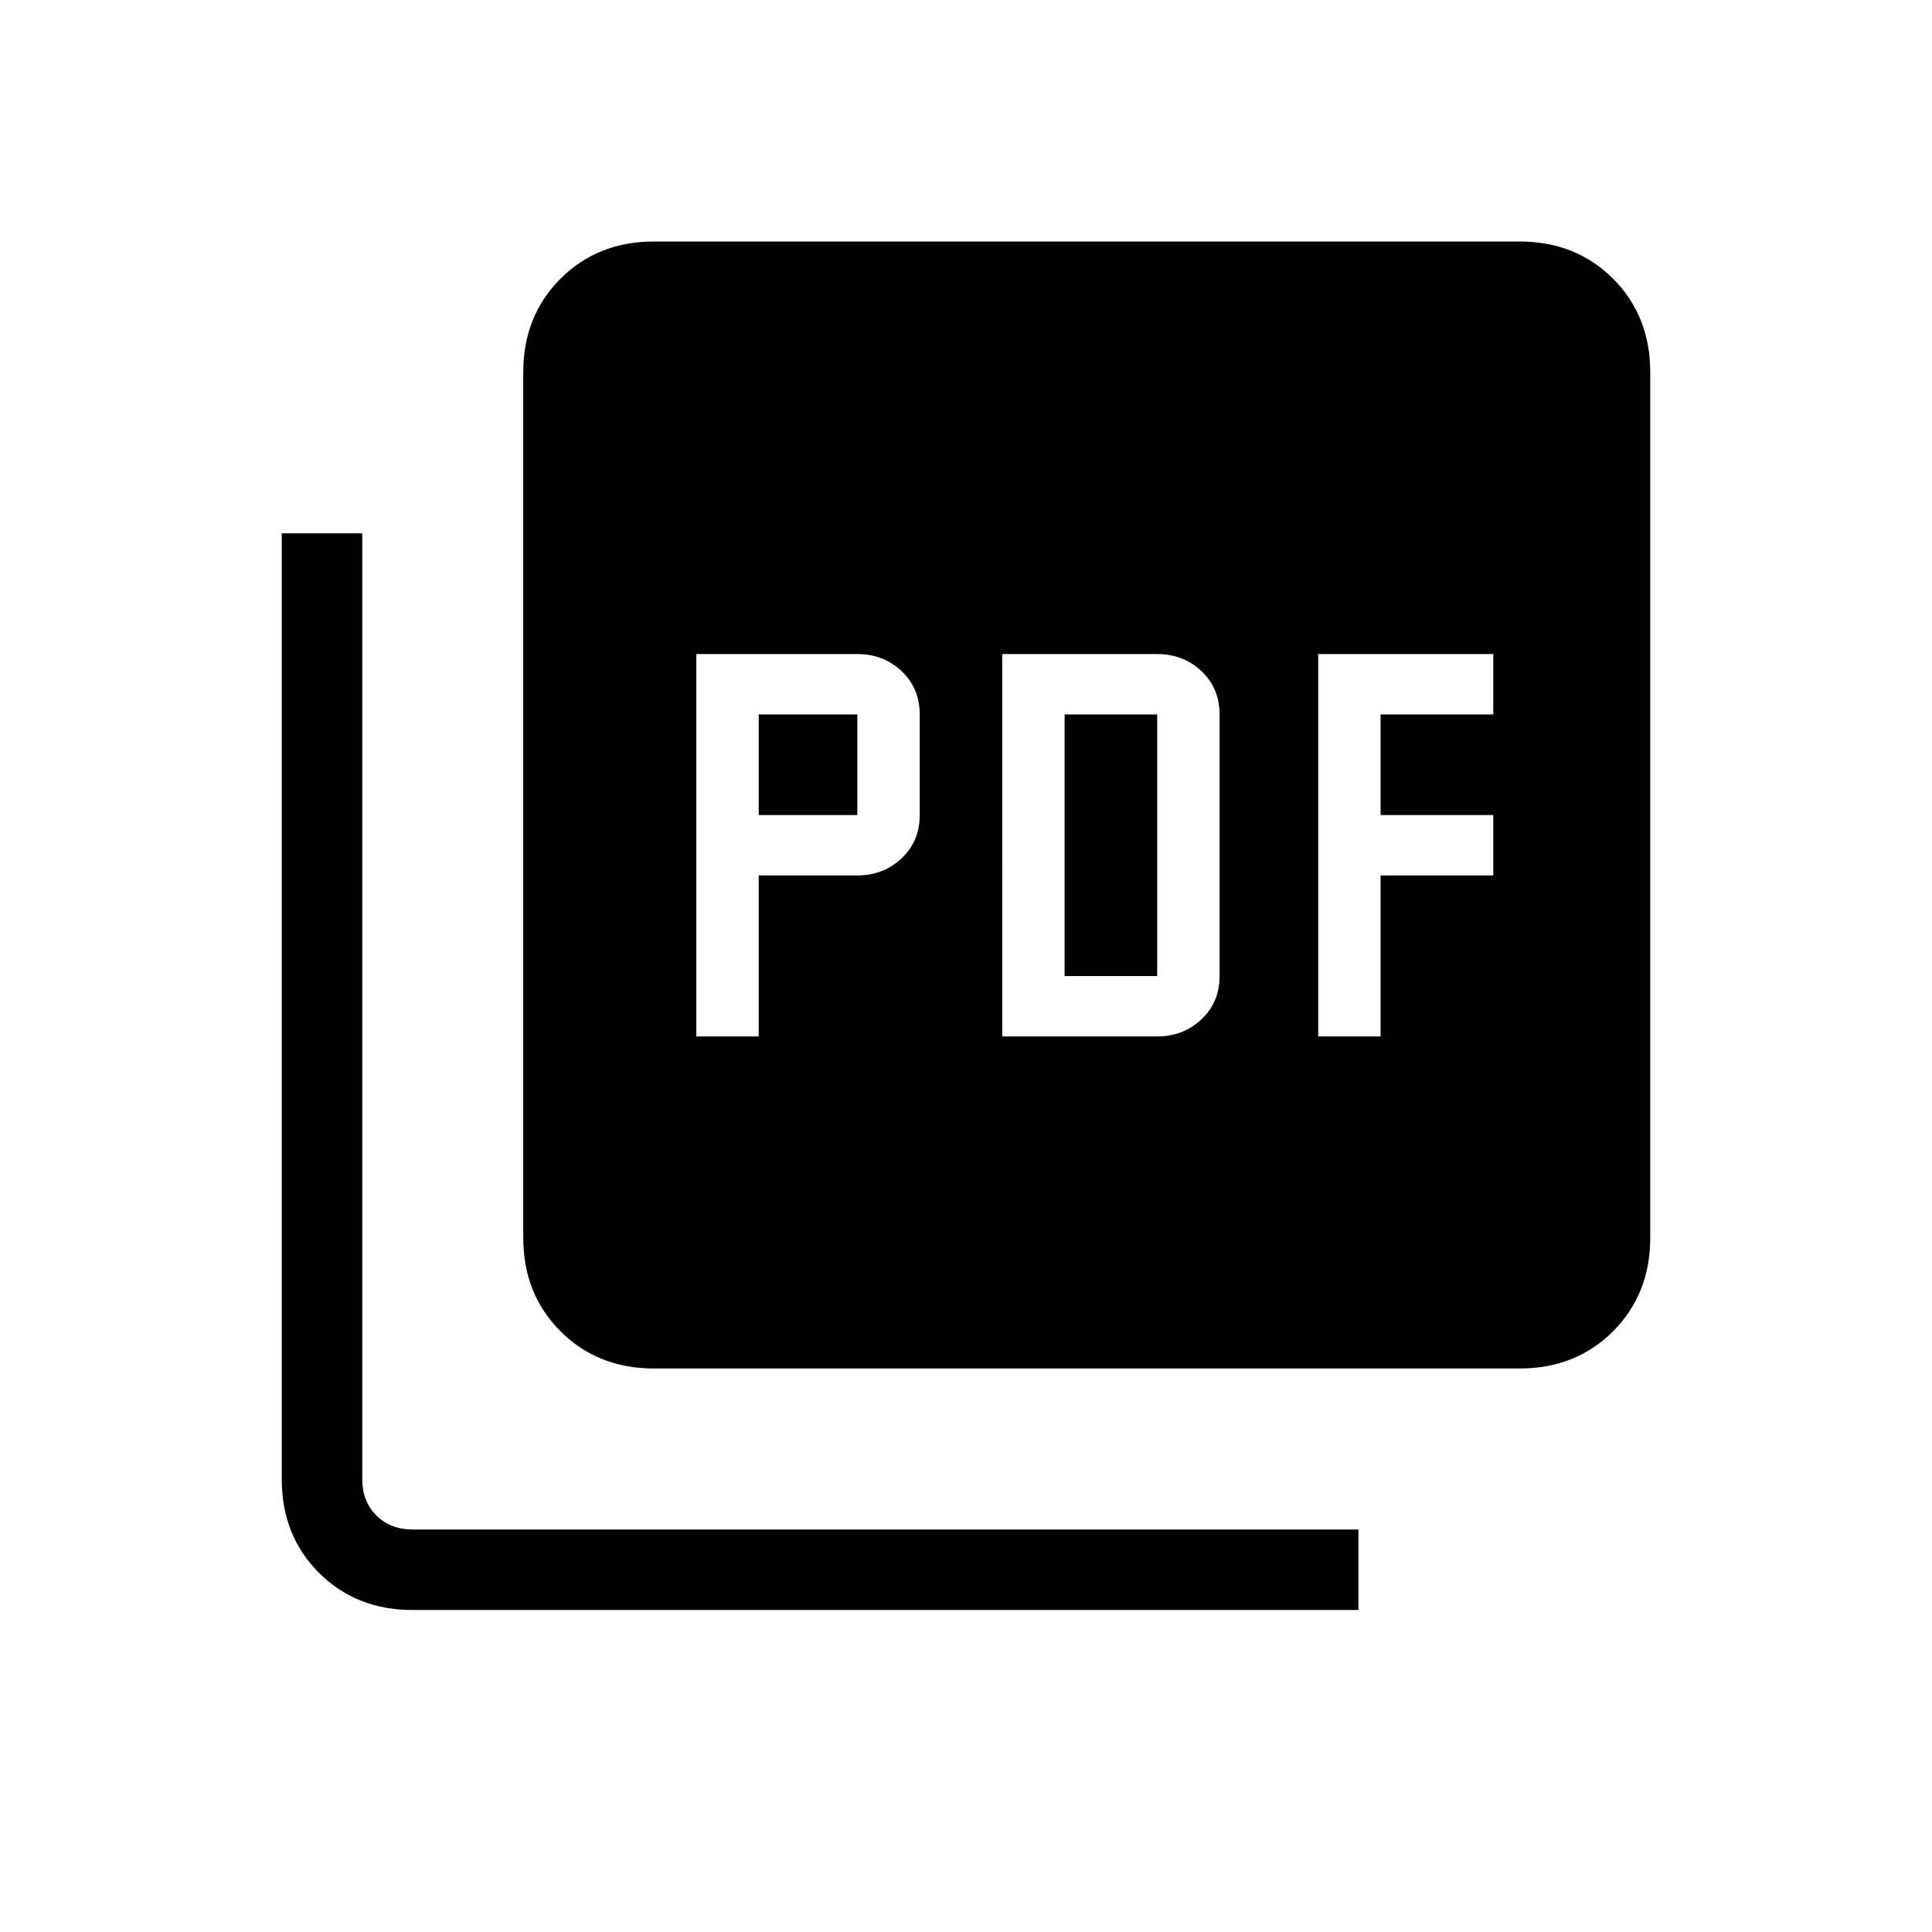 <svg xmlns="http://www.w3.org/2000/svg" height="24" width="24"><path d="M8.65 12.875h.775v-2h1.225q.325 0 .55-.213.225-.212.225-.537v-1.25q0-.325-.225-.538-.225-.212-.55-.212h-2Zm.775-2.75v-1.25h1.225v1.25Zm3.025 2.75h1.925q.325 0 .55-.213.225-.212.225-.537v-3.25q0-.325-.225-.538-.225-.212-.55-.212H12.45Zm.775-.75v-3.25h1.15v3.25Zm3.15.75h.775v-2h1.4v-.75h-1.4v-1.25h1.4v-.75h-2.175ZM8.125 17q-.7 0-1.162-.462-.463-.463-.463-1.163V4.625q0-.7.463-1.163Q7.425 3 8.125 3h10.75q.7 0 1.163.462.462.463.462 1.163v10.75q0 .7-.462 1.163-.463.462-1.163.462Zm-3 3q-.7 0-1.163-.462-.462-.463-.462-1.163V6.625h1v11.75q0 .275.175.45t.45.175h11.75v1Z"/></svg>
